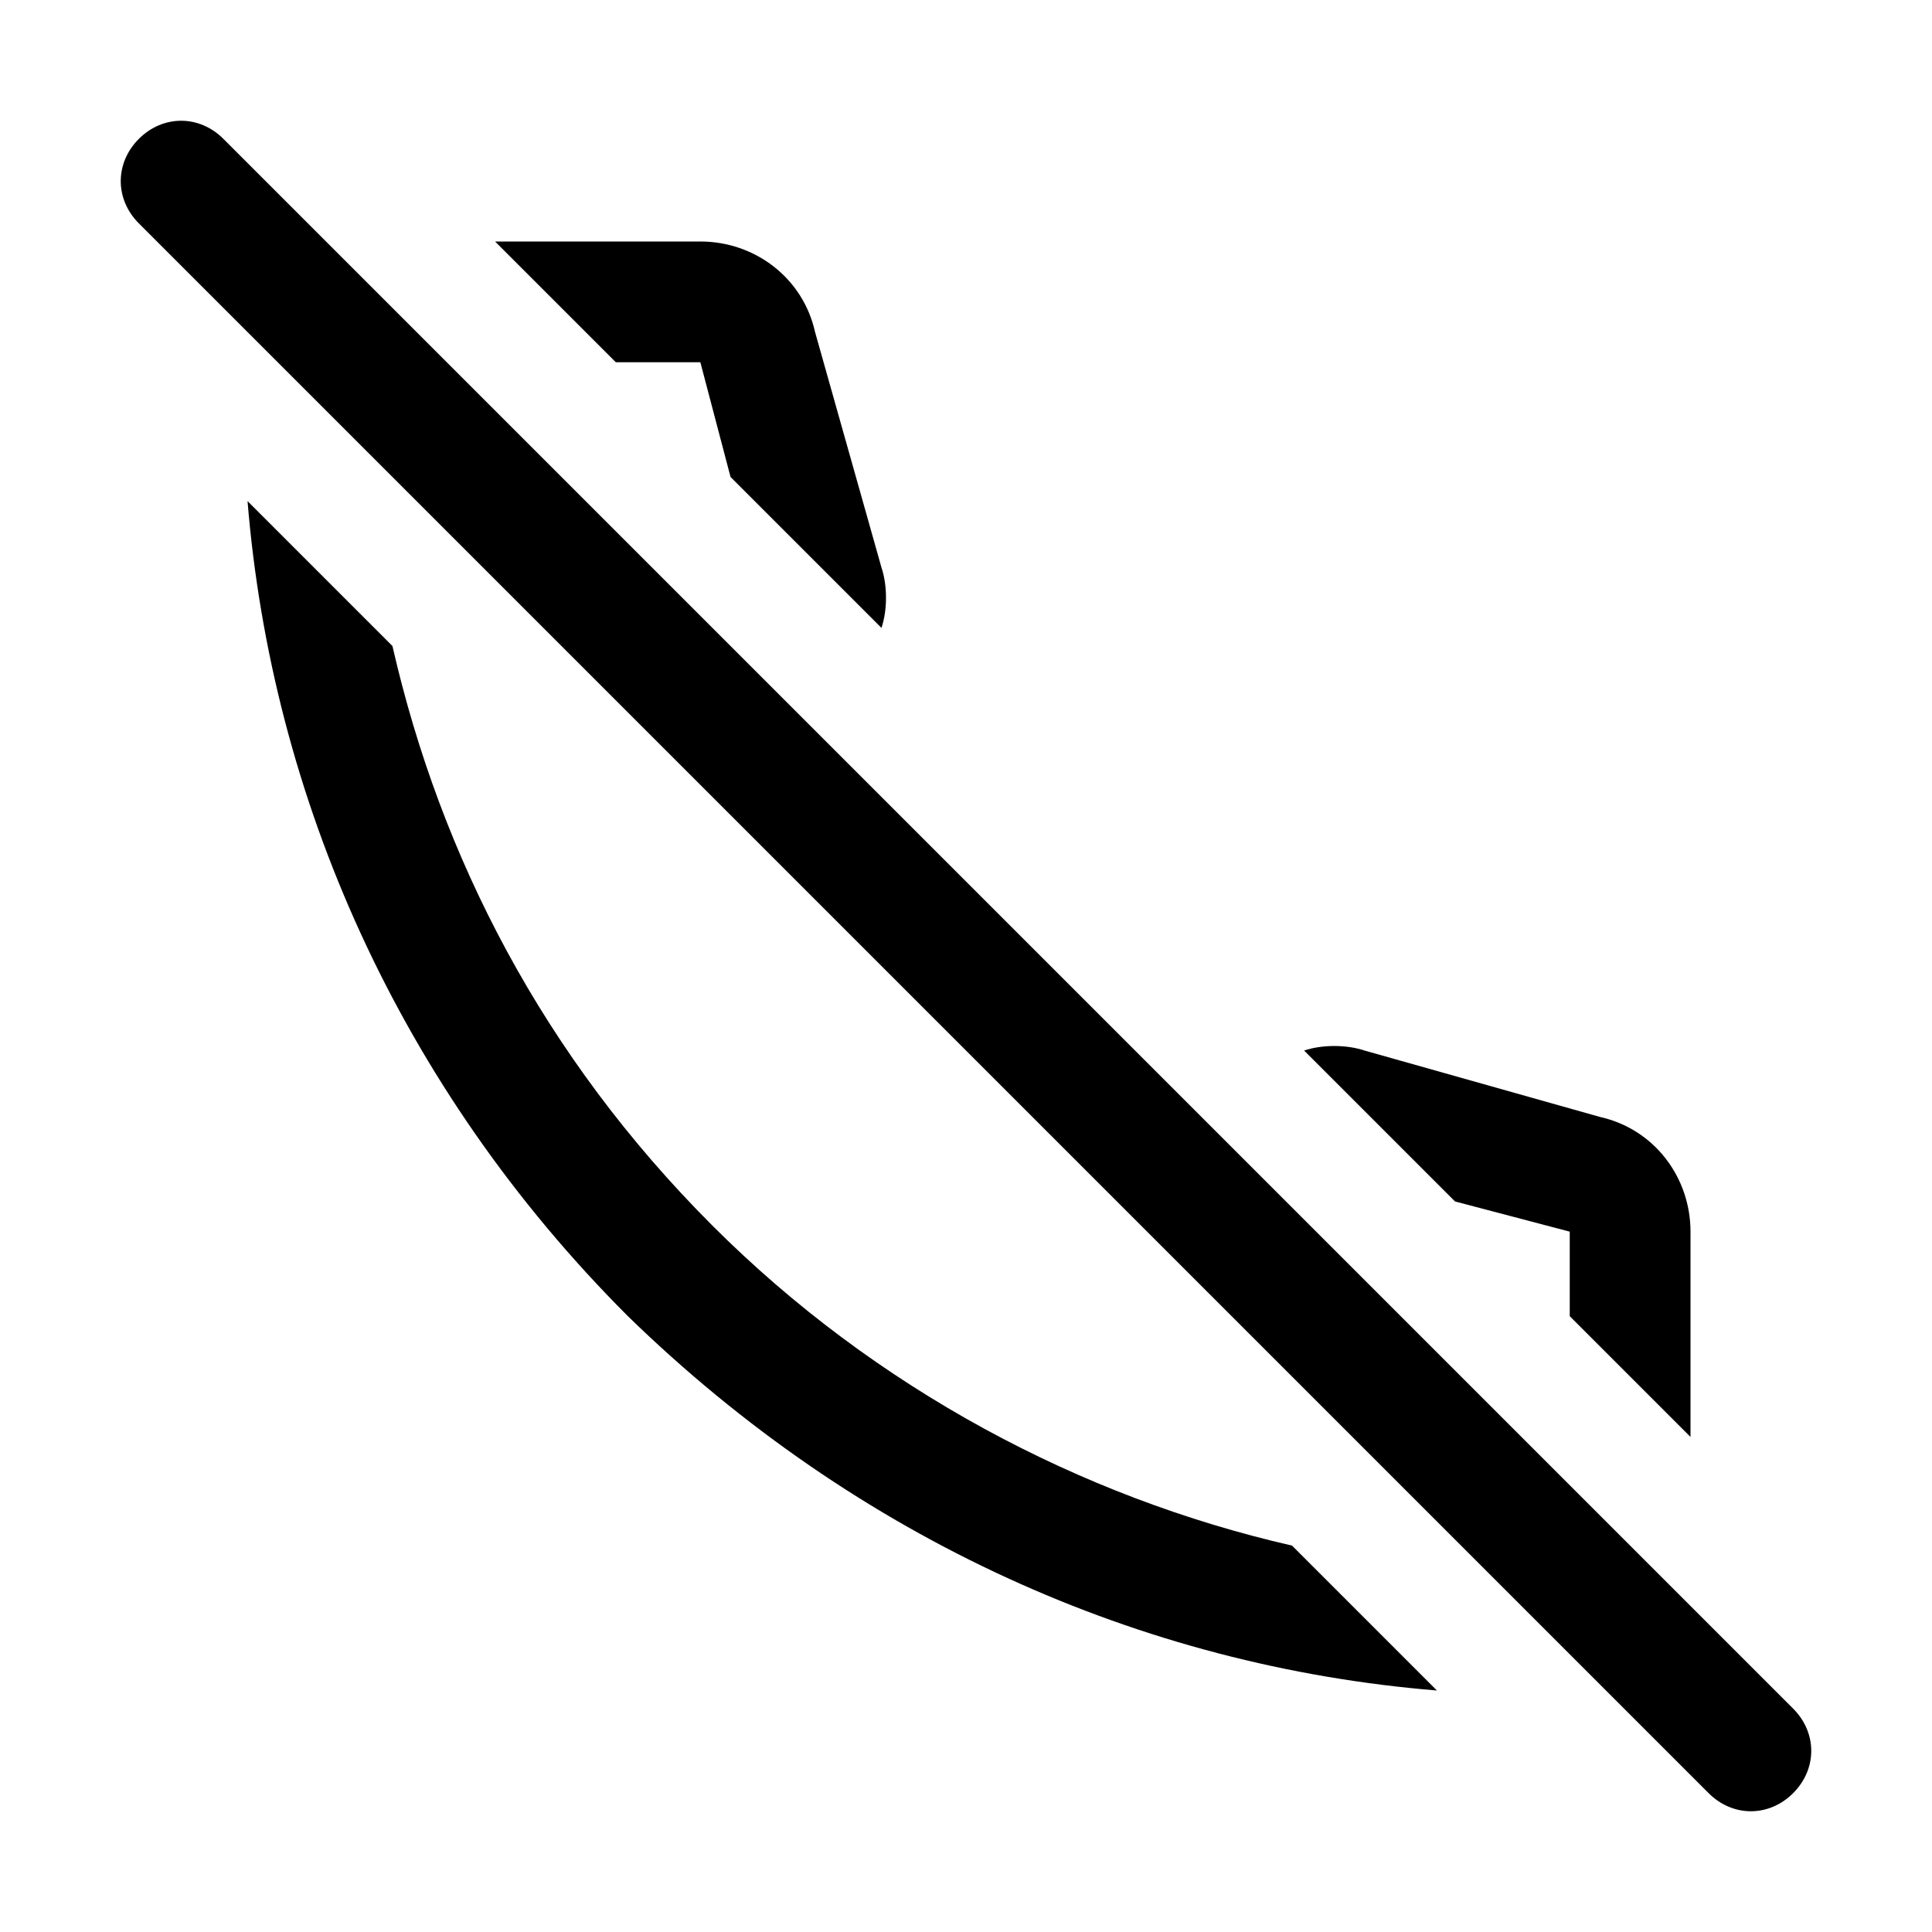<?xml version="1.0" encoding="utf-8"?>
<!-- Generator: Adobe Illustrator 26.0.1, SVG Export Plug-In . SVG Version: 6.00 Build 0)  -->
<svg version="1.1" id="Layer_1" xmlns="http://www.w3.org/2000/svg" xmlns:xlink="http://www.w3.org/1999/xlink" x="0px" y="0px"
	 viewBox="0 0 32 32" style="enable-background:new 0 0 32 32;" xml:space="preserve">
<path d="M28,23.8v-1h0l0-2.4c0-0.9-0.6-1.7-1.5-1.9l-3.9-1.1c-0.3-0.1-0.7-0.1-1,0l2.5,2.5l1.9,0.5c0,0,0,0,0,0l0,1.4L28,23.8z
	 M6.5,10.7c0.8,3.5,2.5,6.8,5.3,9.6c2.7,2.7,6.1,4.5,9.6,5.3l2.4,2.4c-4.9-0.4-9.6-2.5-13.4-6.2C6.6,18,4.5,13.2,4.1,8.3L6.5,10.7z
	 M12.1,7.9L11.6,6c0,0,0,0,0,0l-1.4,0l-2-2h1v0l2.4,0c0.9,0,1.7,0.6,1.9,1.5l1.1,3.9c0.1,0.3,0.1,0.7,0,1L12.1,7.9z M2.3,2.3
	c0.4-0.4,1-0.4,1.4,0l26,26c0.4,0.4,0.4,1,0,1.4c-0.4,0.4-1,0.4-1.4,0l-26-26C1.9,3.3,1.9,2.7,2.3,2.3z"/>
</svg>
